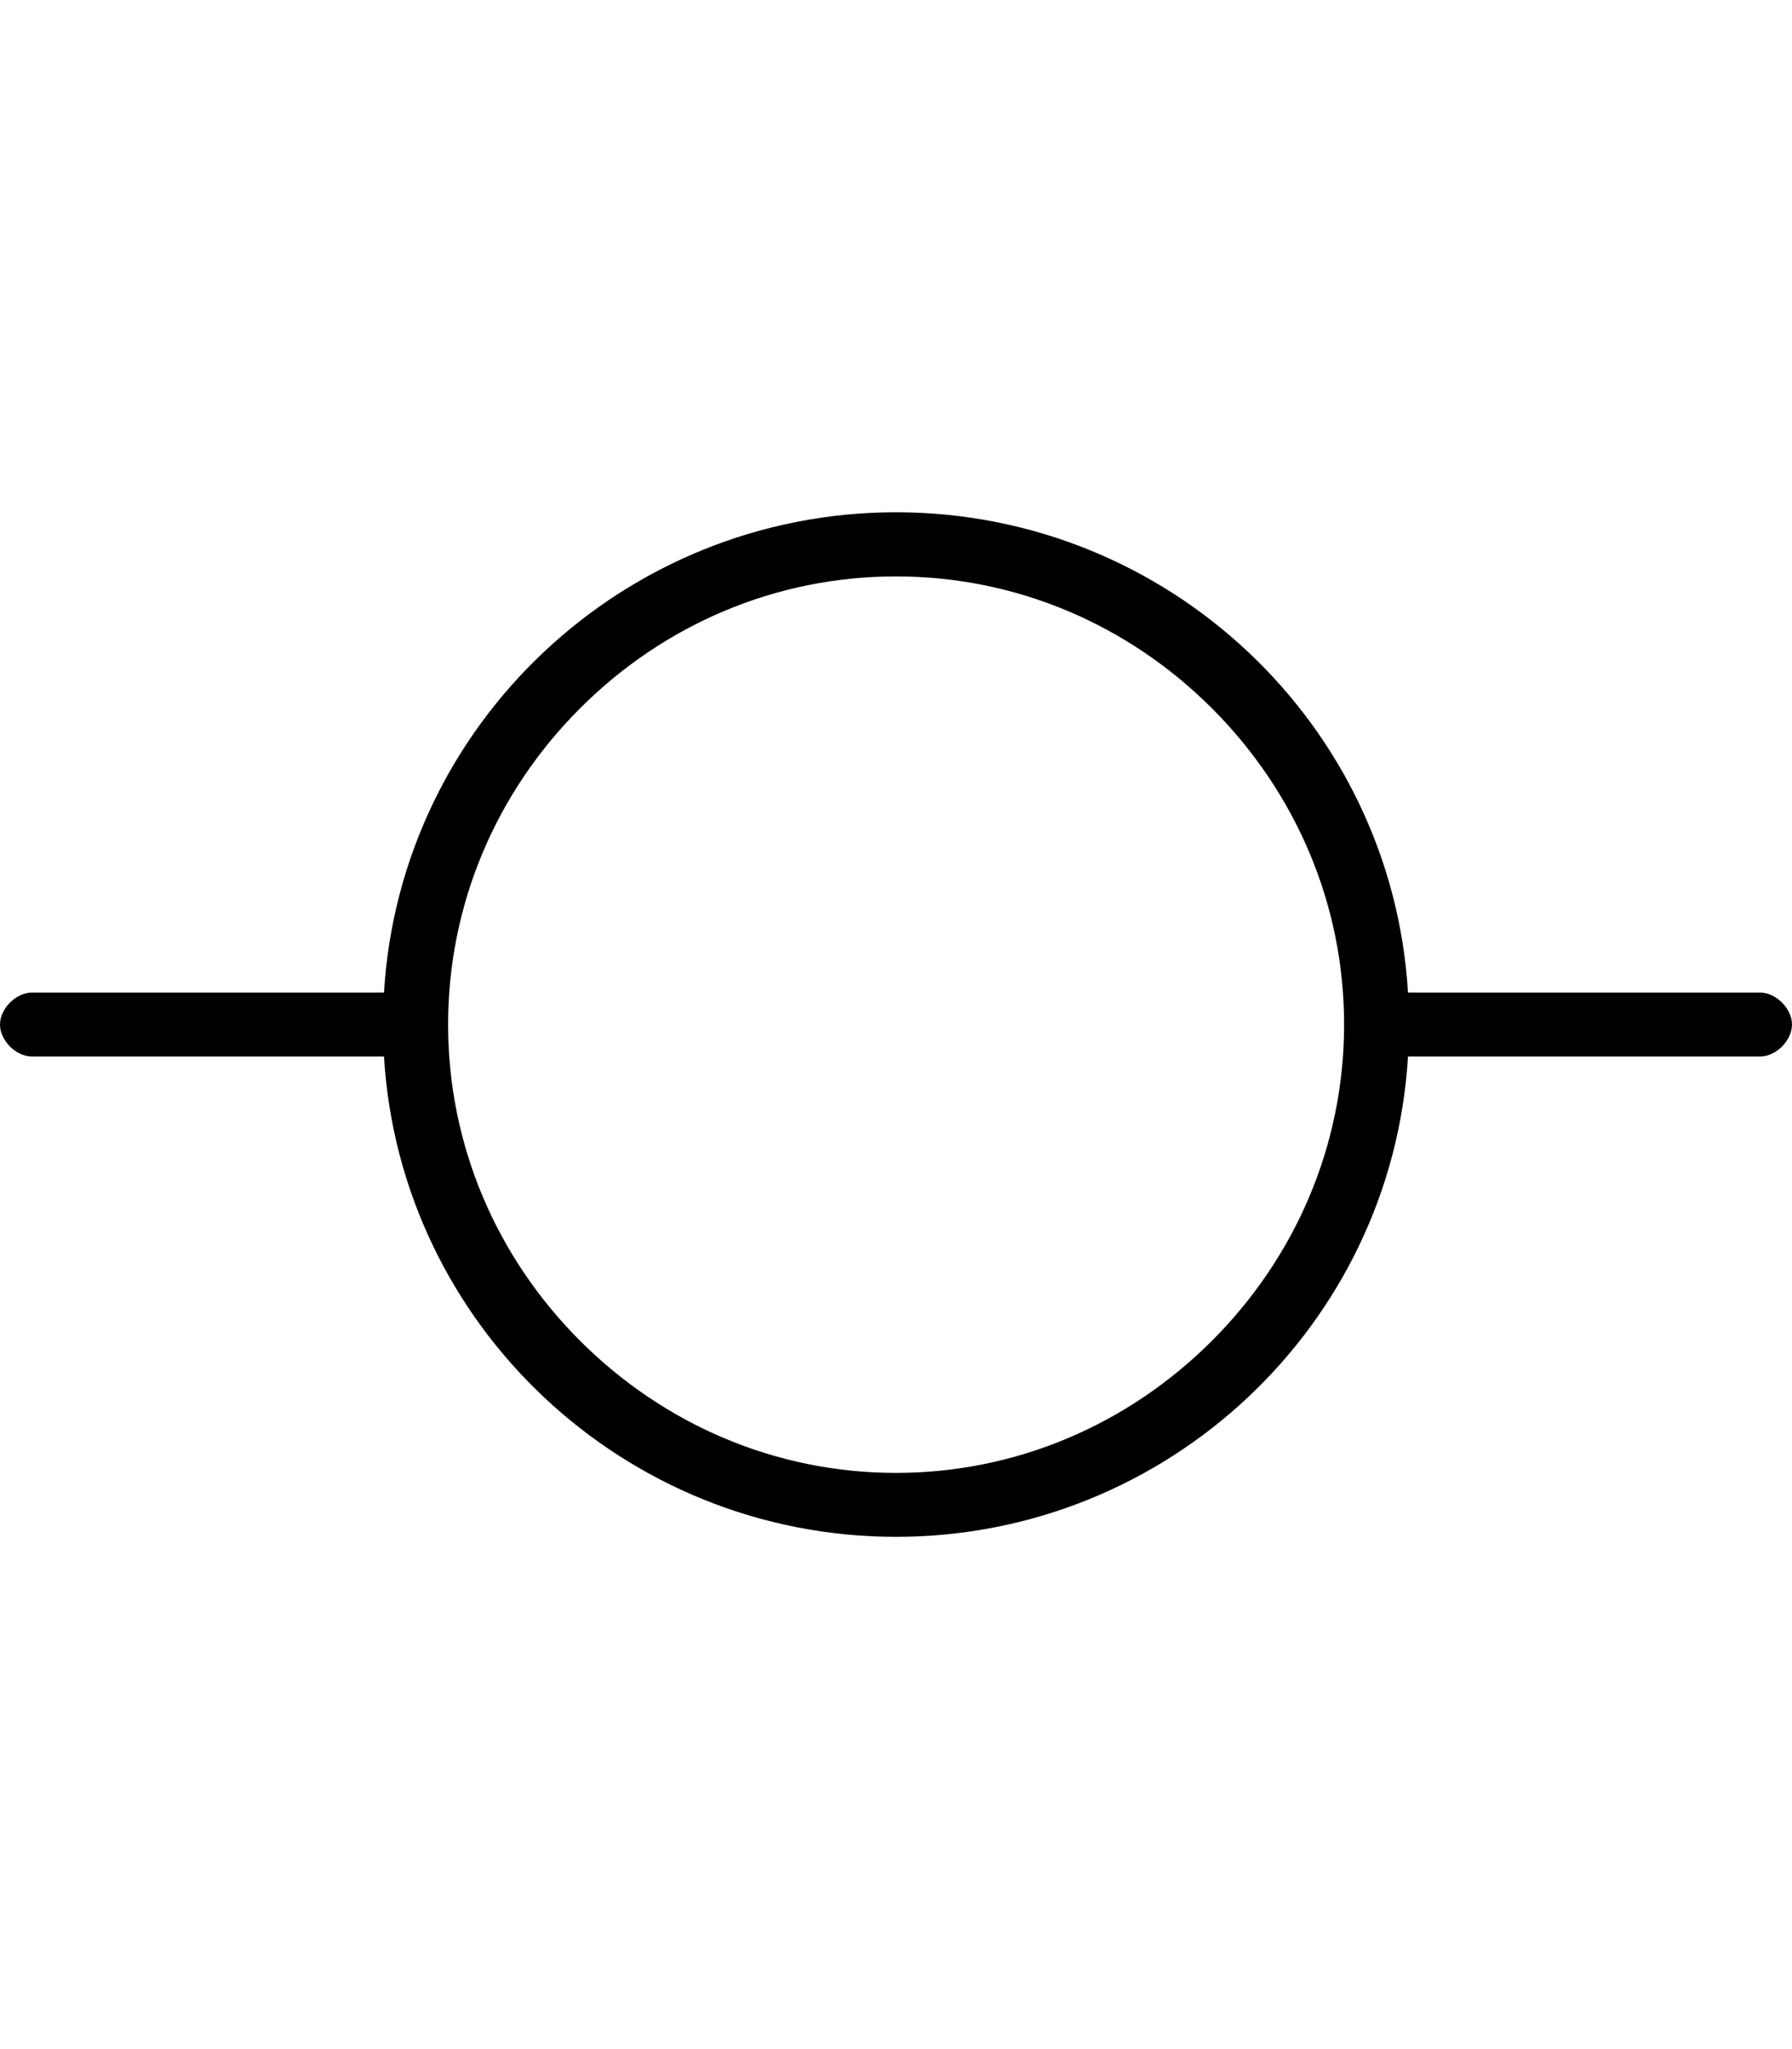 <svg height="1000" width="875" xmlns="http://www.w3.org/2000/svg"><path d="M859.4 484.4c7.8 0 15.6 7.8 15.6 15.6s-7.8 15.6 -15.6 15.6H687.5C679.7 646.5 570.3 750 437.5 750S195.3 646.5 187.5 515.6H15.6C7.8 515.6 0 507.8 0 500s7.8 -15.6 15.6 -15.6h171.9C195.3 353.5 304.7 250 437.5 250s242.2 103.5 250 234.4h171.9zM591.8 654.3c41 -41 64.5 -95.7 64.5 -154.3S632.8 386.7 591.8 345.7 496.1 281.3 437.5 281.3s-113.3 23.4 -154.3 64.4S218.8 441.4 218.8 500s23.4 113.3 64.4 154.3 95.7 64.5 154.3 64.5 113.3 -23.5 154.3 -64.5z"/></svg>
